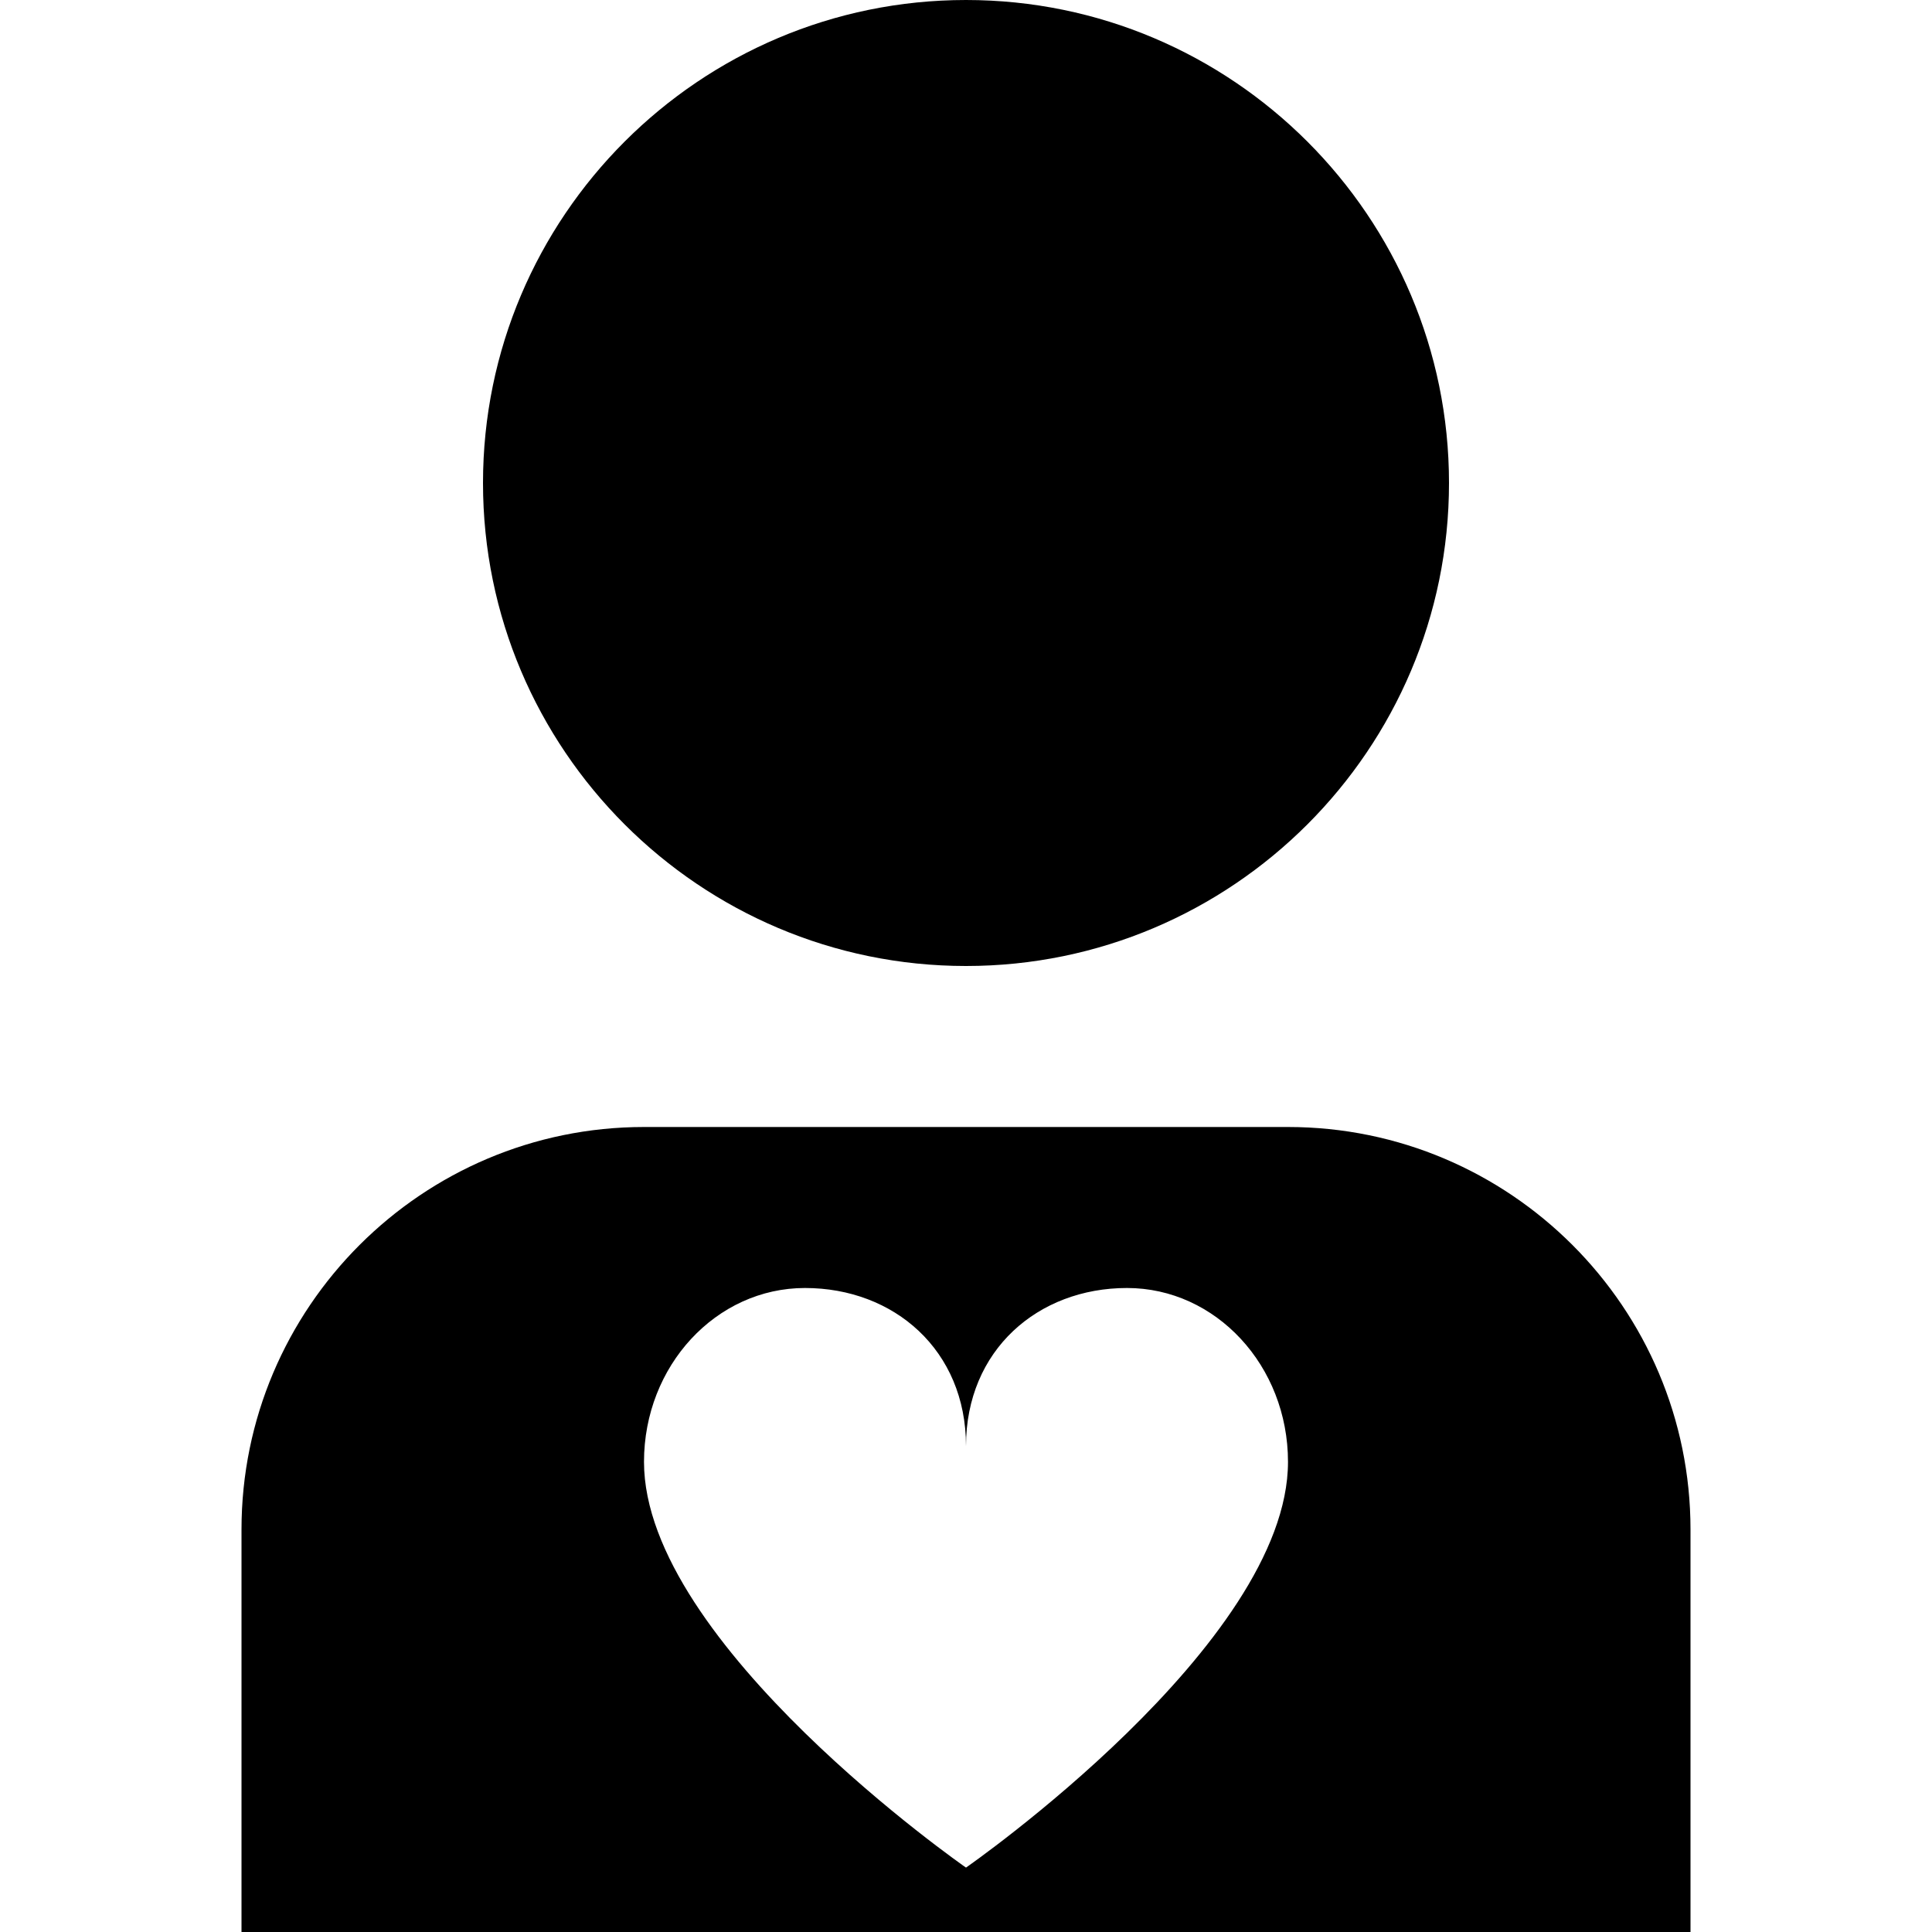 <svg id="Layer_1" viewBox="0 0 24 24" xmlns="http://www.w3.org/2000/svg" data-name="Layer 1"><path d="m12 12c-3.309 0-6-2.691-6-6s2.691-6 6-6 6 2.691 6 6-2.691 6-6 6zm4 2h-8c-2.757 0-5 2.243-5 5v5h18v-5c0-2.757-2.243-5-5-5zm-4 9.2s-4-2.778-4-5.04c0-1.193.895-2.16 2-2.16s2 .771 2 1.964c0-1.193.895-1.964 2-1.964s2 .967 2 2.16c0 2.262-4 5.04-4 5.04z"/></svg>